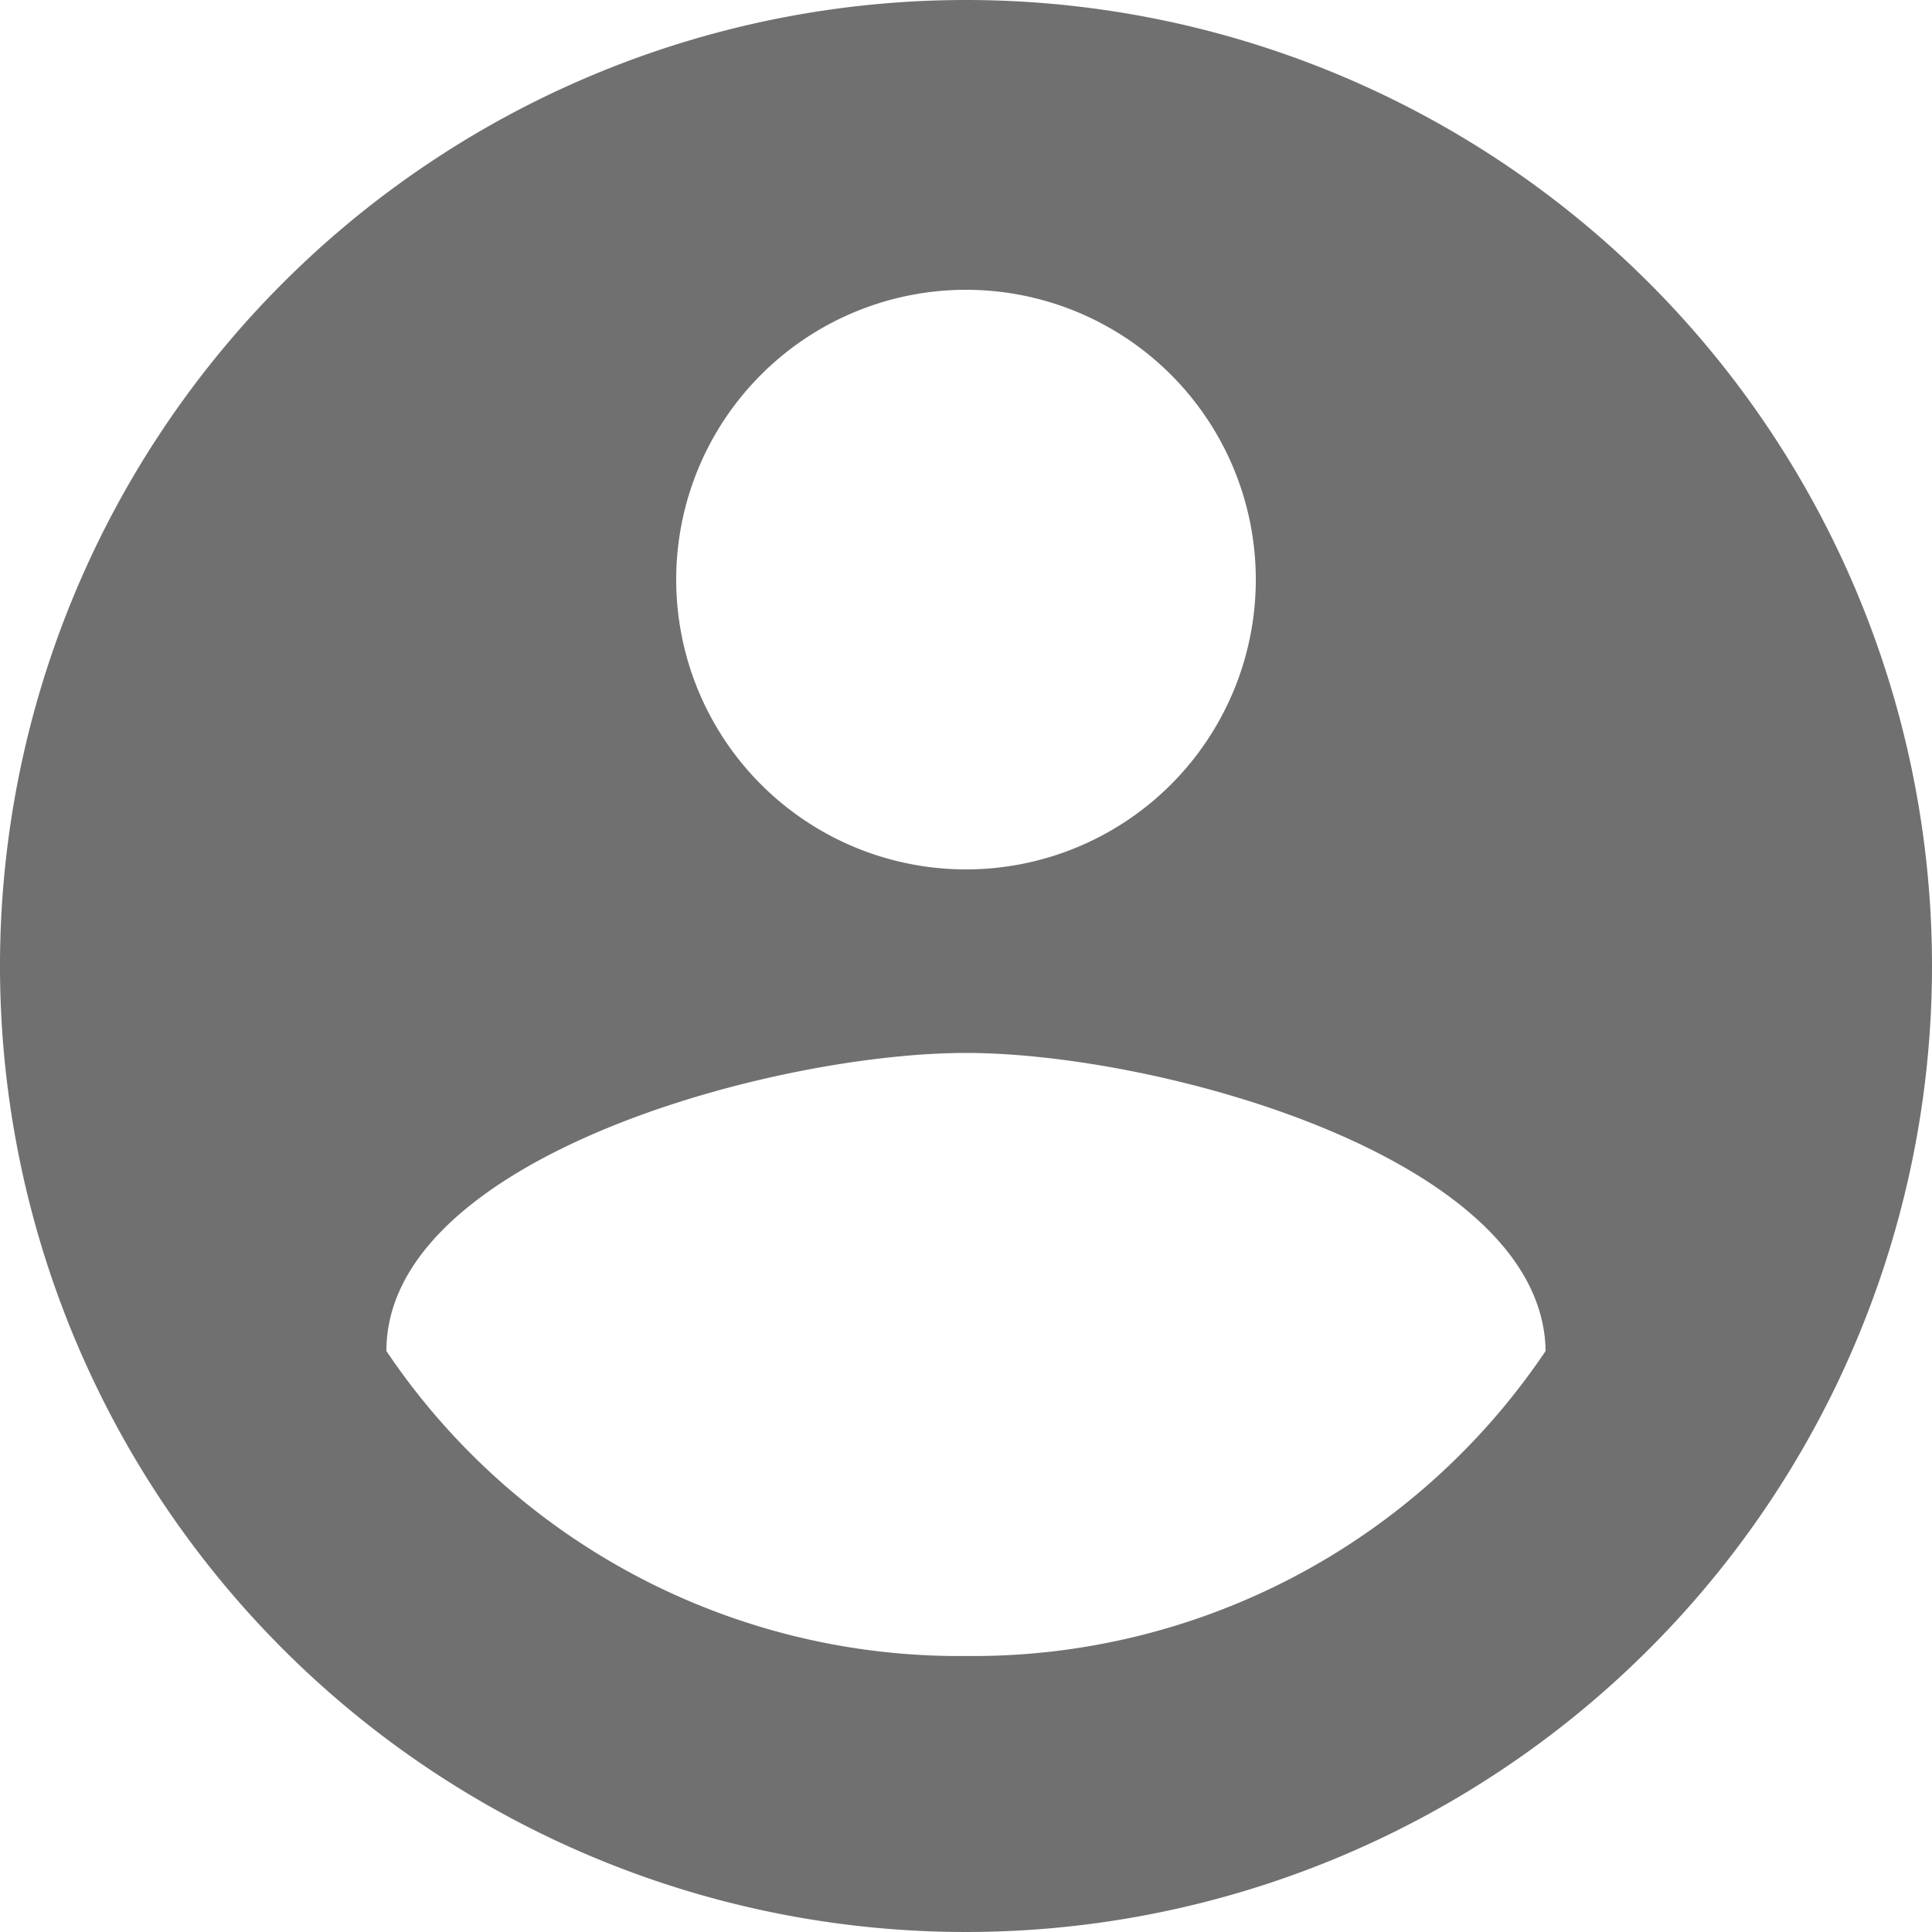 <svg xmlns="http://www.w3.org/2000/svg" viewBox="0 0 14 14"><title>usuario</title><g id="Capa_2" data-name="Capa 2"><g id="Capa_1-2" data-name="Capa 1"><rect width="14" height="14" fill="none"/><path id="Trazado_2565" data-name="Trazado 2565" d="M7,0a7,7,0,1,0,7,7A7,7,0,0,0,7,0ZM7,2.1A2.1,2.1,0,1,1,4.9,4.2,2.1,2.1,0,0,1,7,2.1ZM7,12A5,5,0,0,1,2.8,9.79c0-1.4,2.8-2.16,4.2-2.16s4.18.76,4.2,2.16A5,5,0,0,1,7,12Z" fill="#707070"/></g></g></svg>